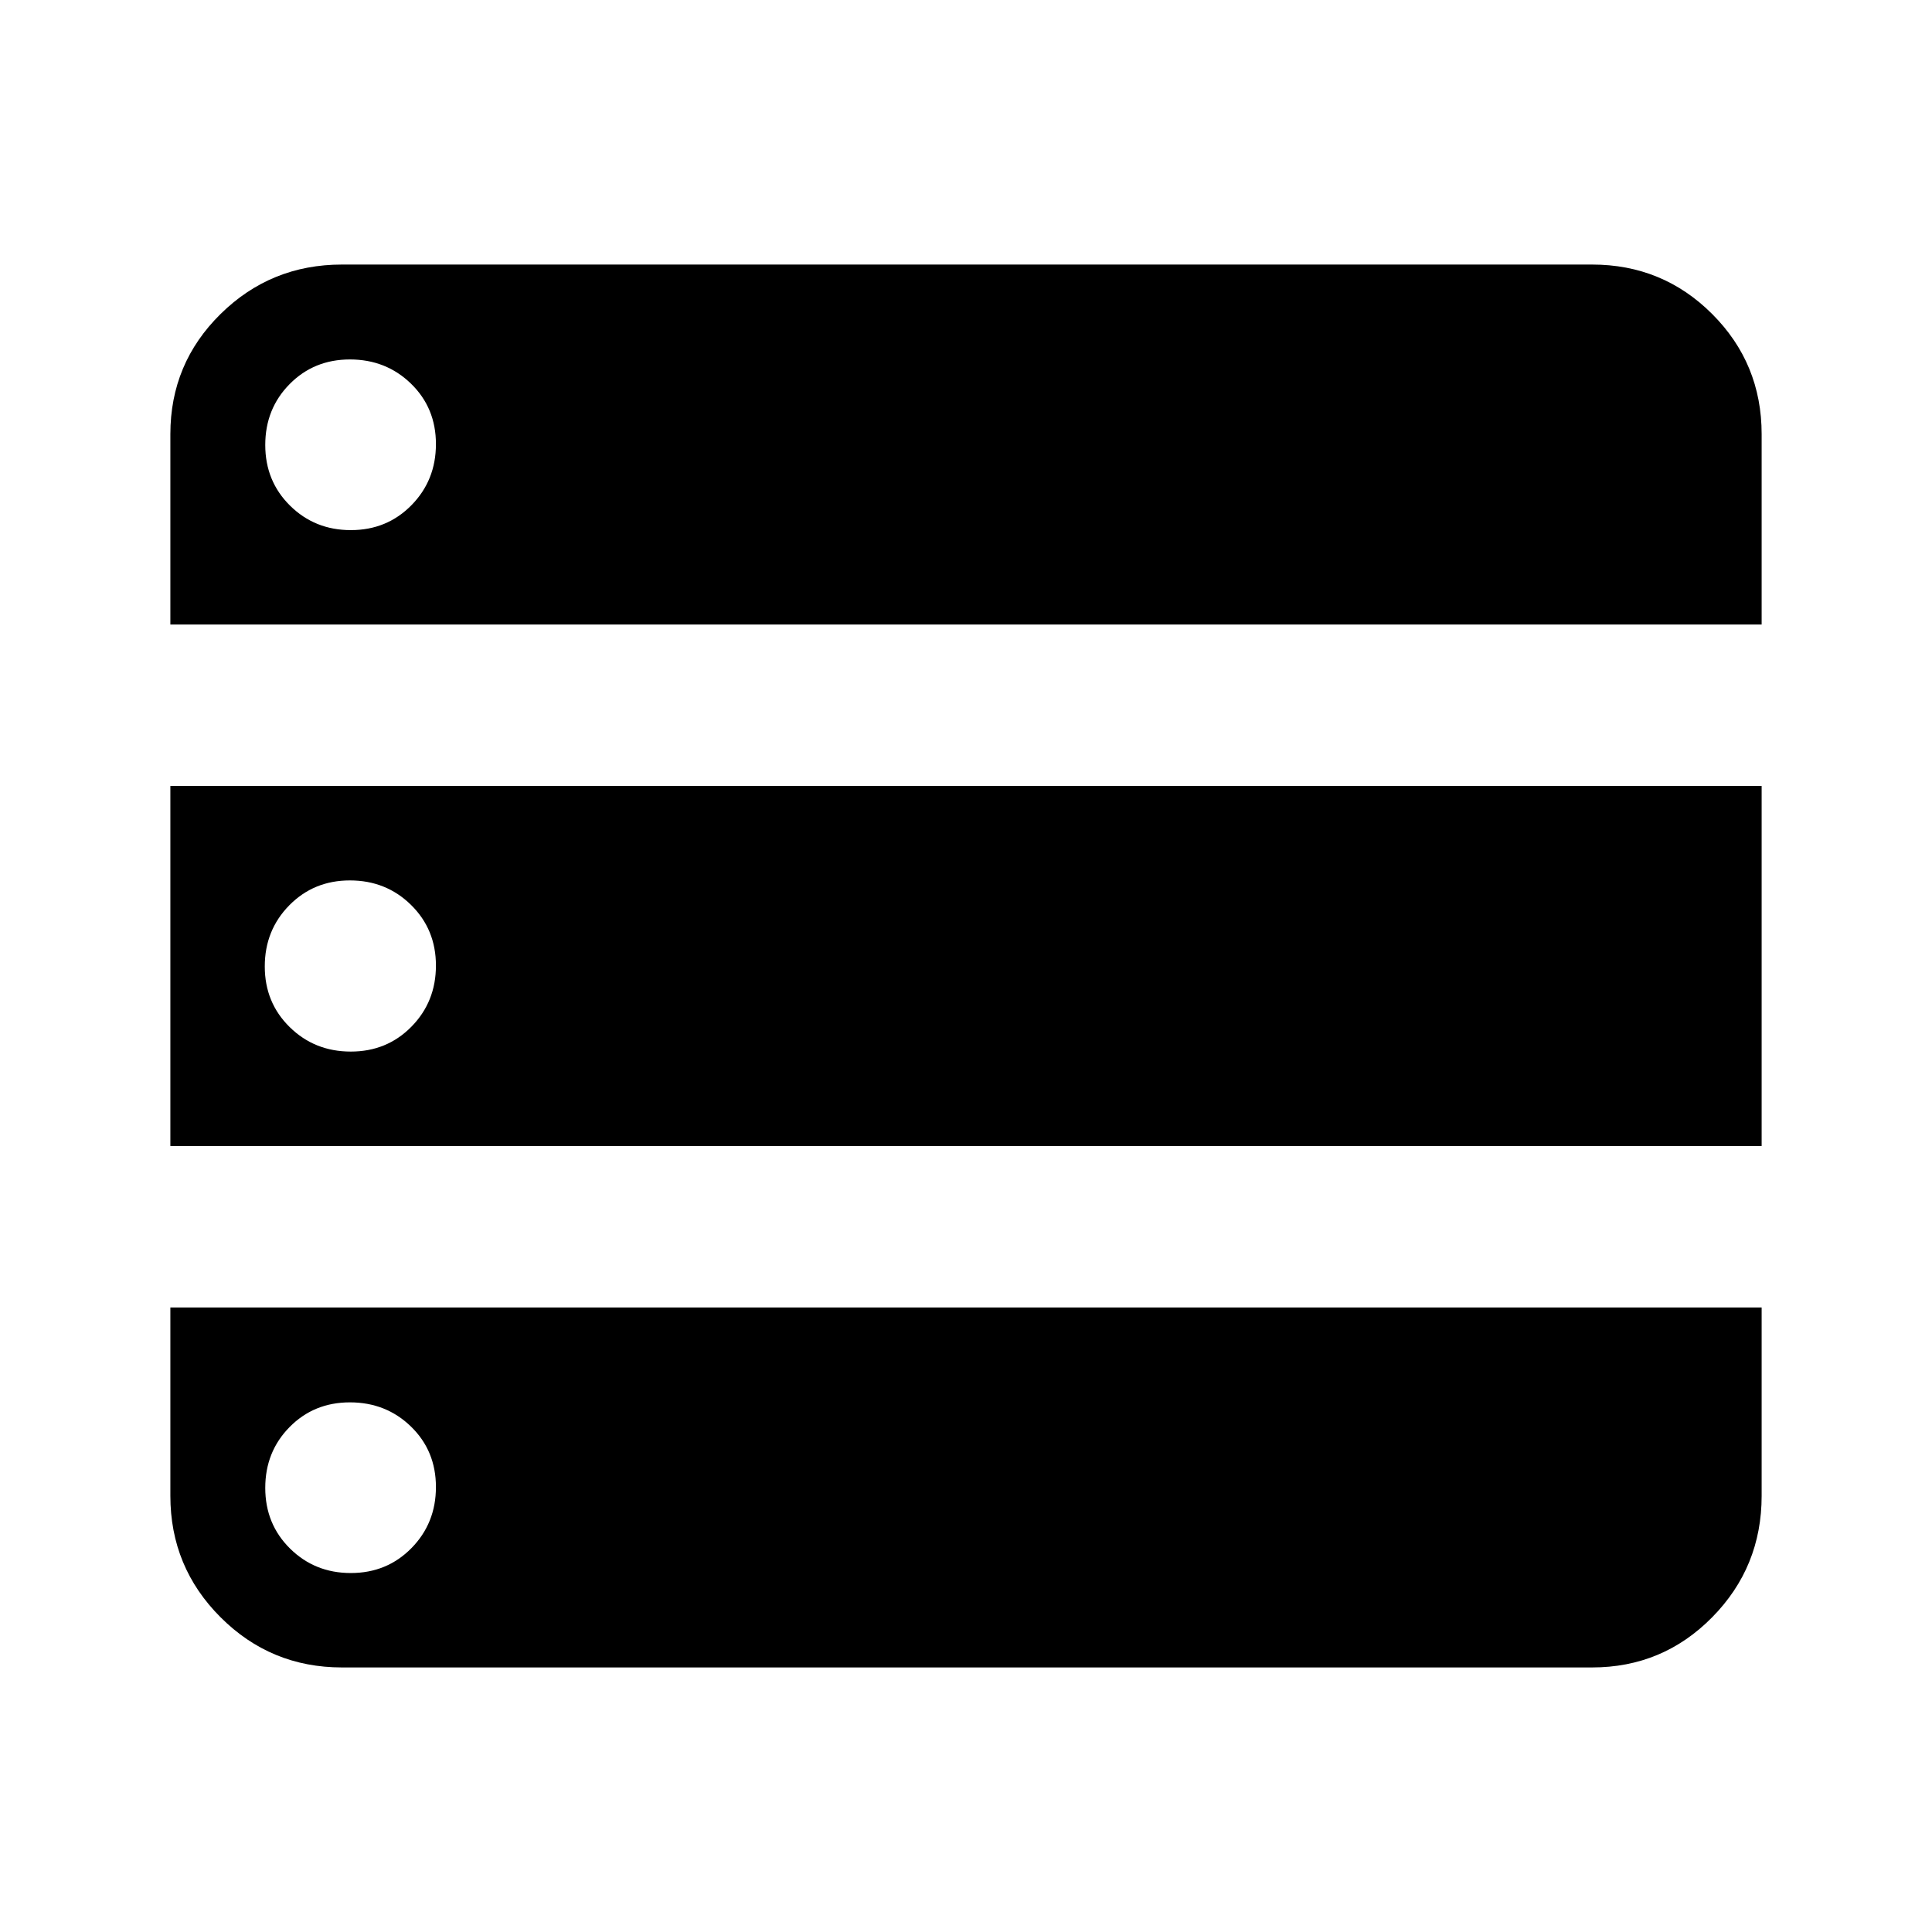 <svg xmlns="http://www.w3.org/2000/svg" height="24" viewBox="0 -960 960 960" width="24"><path d="M84.652-649.674h790.696v-94.609q0-35.108-24.576-59.684-24.576-24.577-59.685-24.577H169.913q-35.386 0-60.323 24.577-24.938 24.576-24.938 59.684v94.609Zm0 259.109h790.696v-178.87H84.652v178.87Zm85.261 259.109h621.174q35.109 0 59.685-24.938 24.576-24.937 24.576-60.323v-93.609H84.652v93.609q0 35.386 24.938 60.323 24.937 24.938 60.323 24.938Zm4.392-565.131q-17.877 0-30.189-12.162-12.312-12.163-12.312-30.142t12.094-30.239q12.093-12.261 29.971-12.261 17.979 0 30.359 12.042 12.381 12.043 12.381 30.022t-12.163 30.36q-12.162 12.38-30.141 12.38Zm0 259.109q-17.979 0-30.359-12.163-12.381-12.162-12.381-30.141t12.162-30.359q12.163-12.381 30.142-12.381t30.359 12.163q12.381 12.162 12.381 30.141t-12.163 30.359q-12.162 12.381-30.141 12.381Zm0 259.108q-17.877 0-30.189-12.162-12.312-12.162-12.312-30.141t12.094-30.24q12.093-12.261 29.971-12.261 17.979 0 30.359 12.043 12.381 12.043 12.381 30.022t-12.163 30.359q-12.162 12.38-30.141 12.38Z"/></svg>